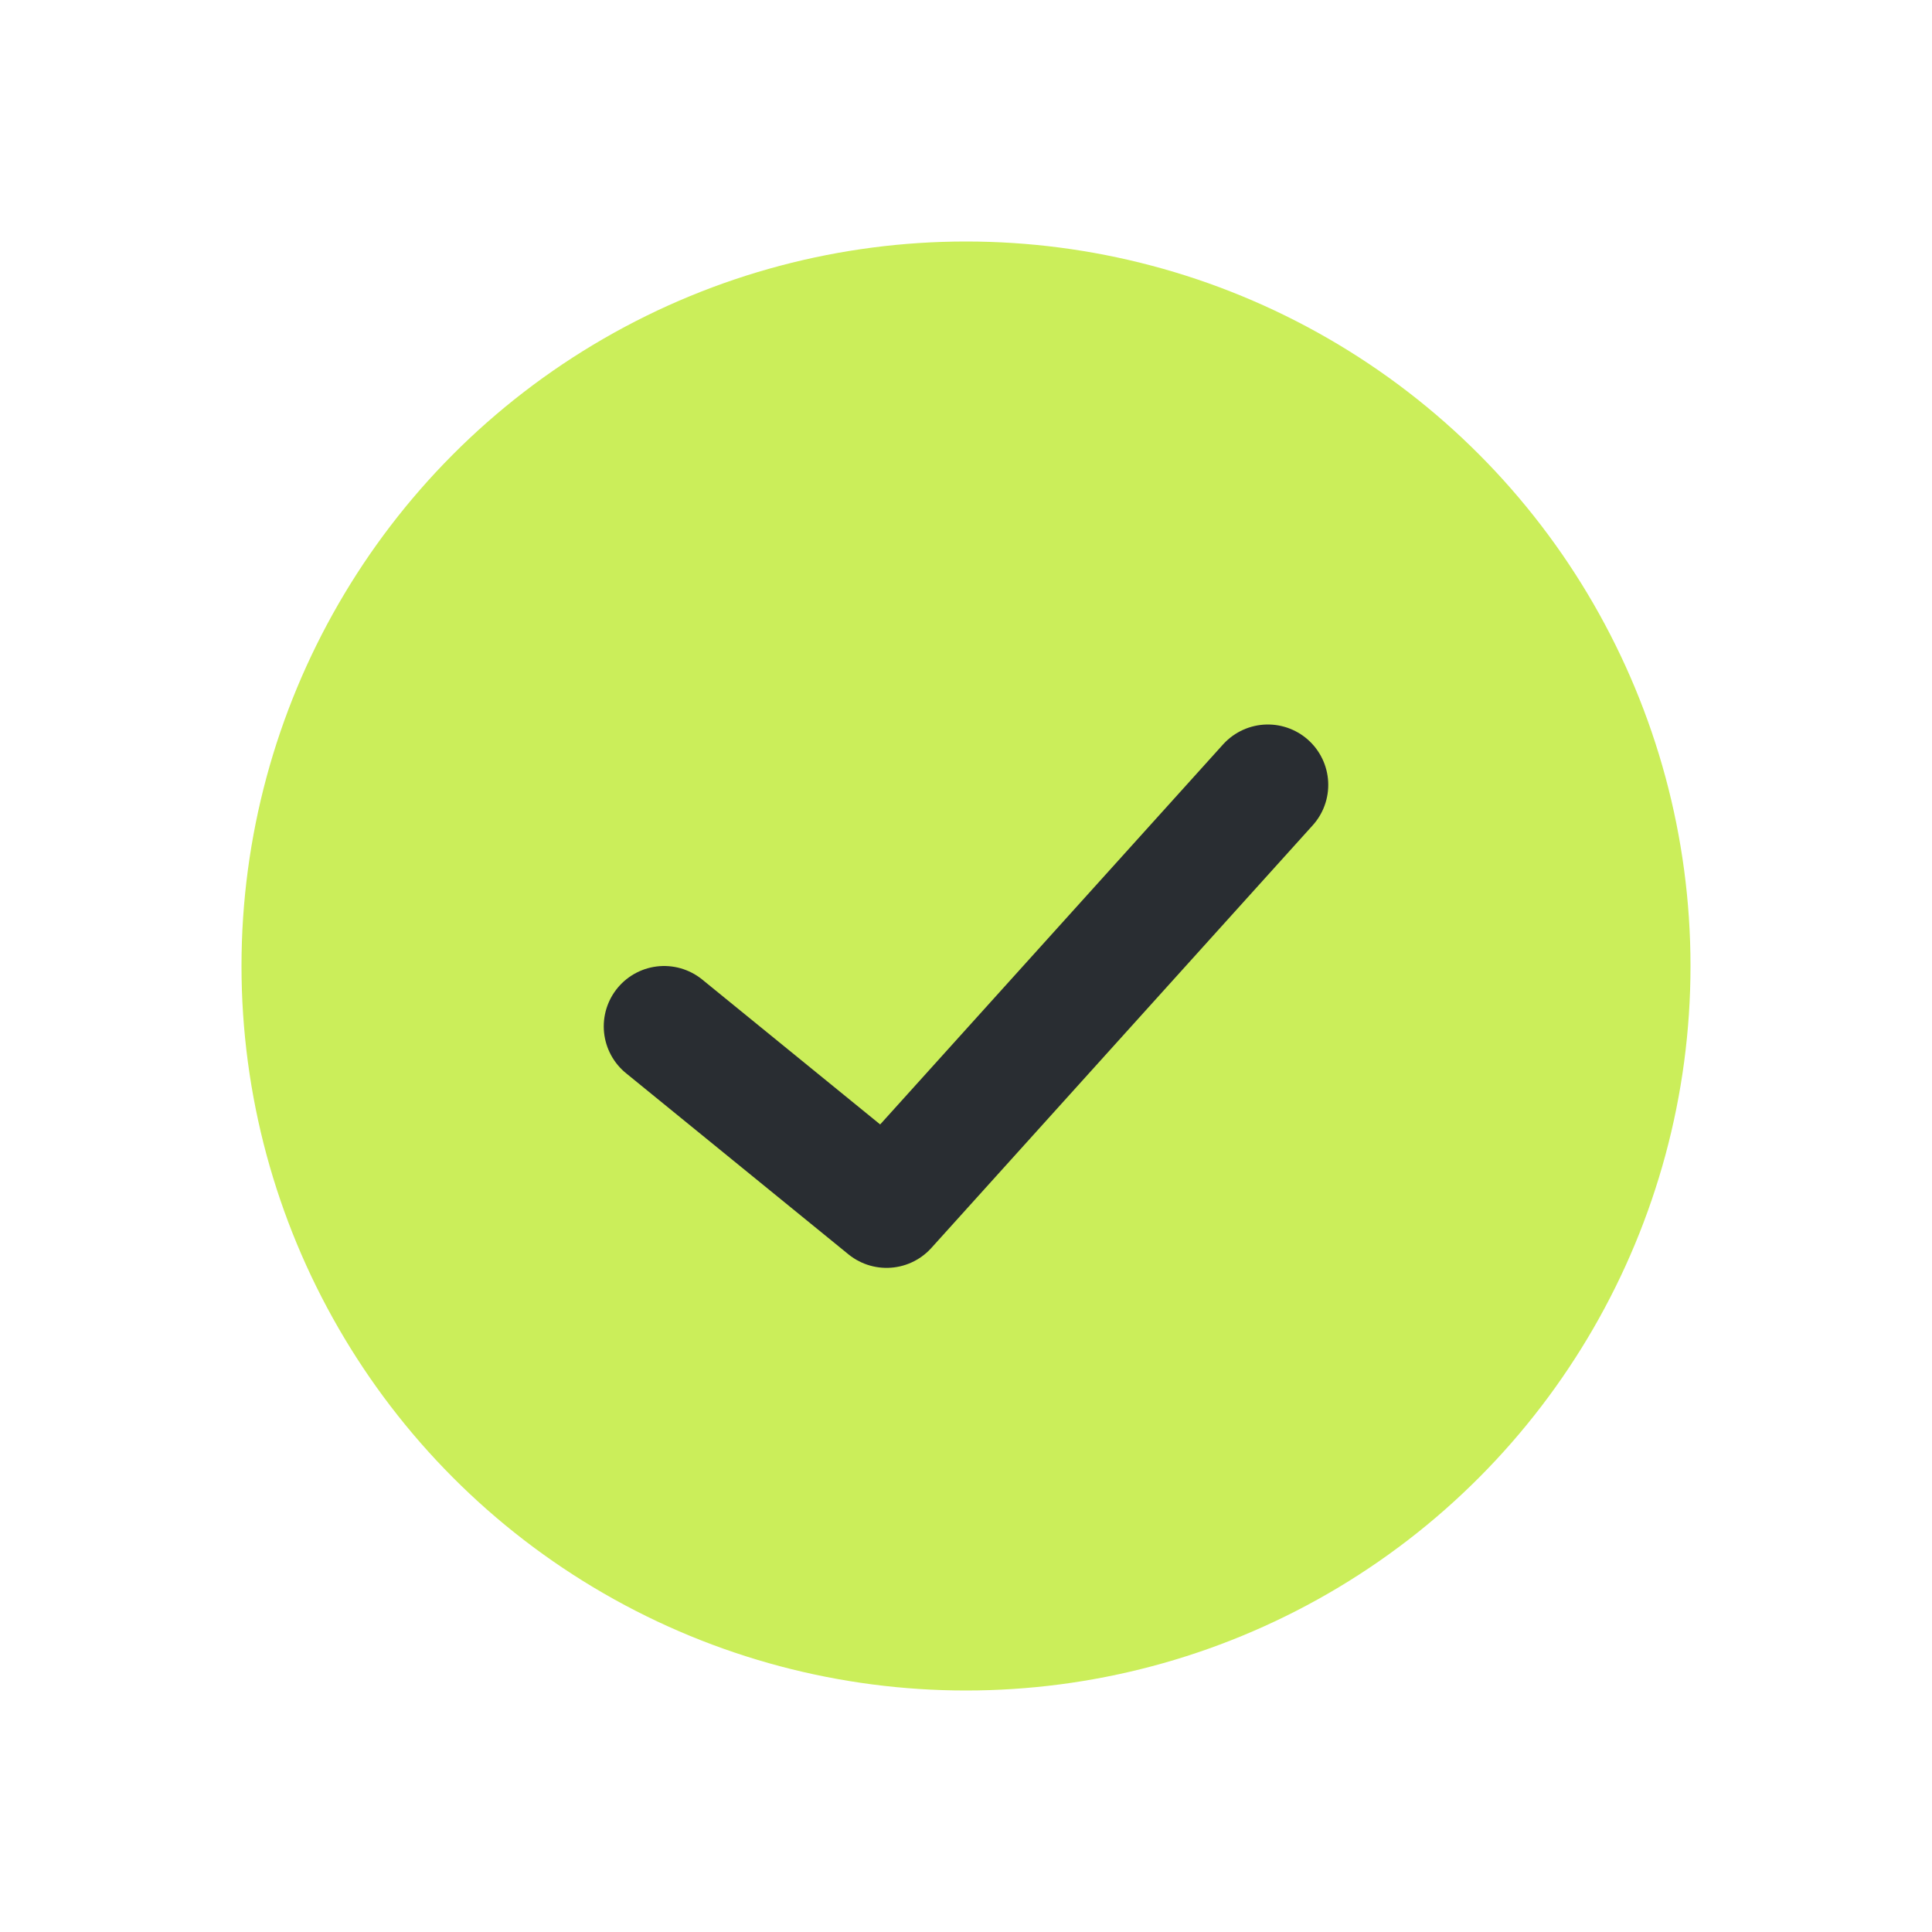 <svg width="24" height="24" viewBox="0 0 24 24" fill="none" xmlns="http://www.w3.org/2000/svg">
<circle cx="12" cy="12" r="9" fill="#CBEE5A"/>
<path d="M8.25 12.75L11.013 15L15.75 9.75" stroke="#292D32" stroke-width="1.5" stroke-linecap="round" stroke-linejoin="round"/>
</svg>
